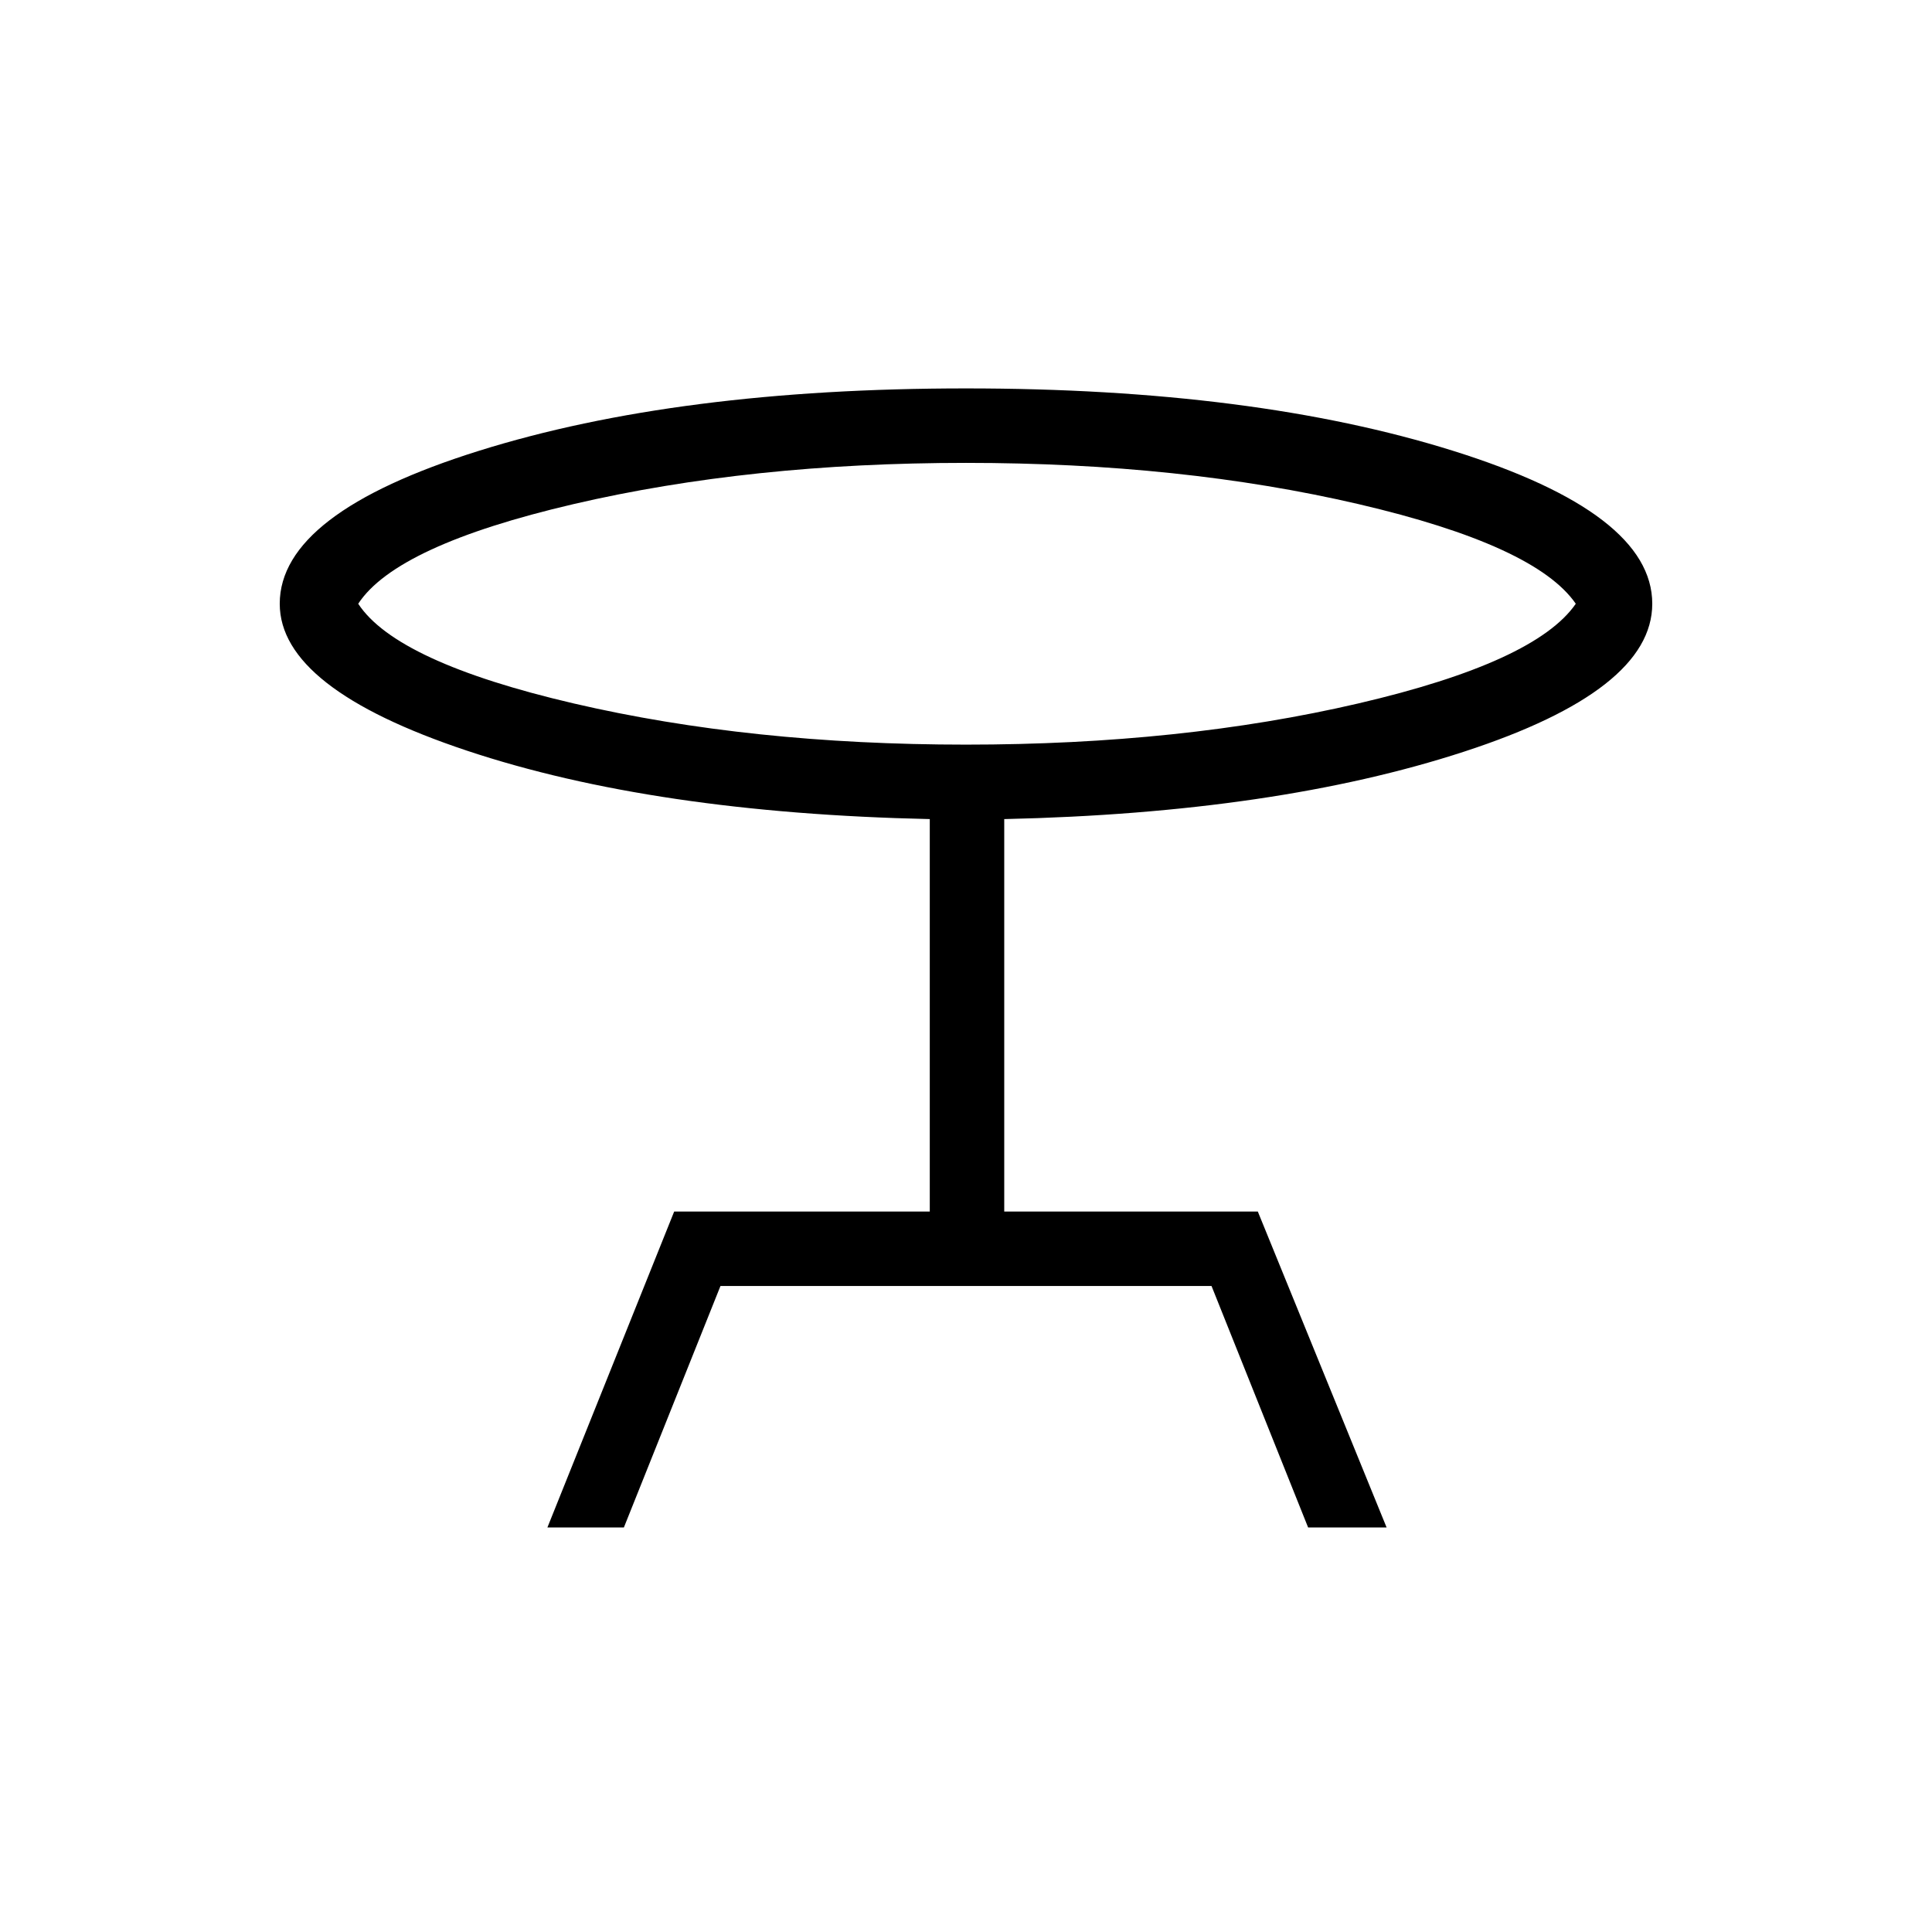<svg xmlns="http://www.w3.org/2000/svg" height="24" width="24"><path d="m6.8 18.975 1.575-3.925h3.175v-4.875q-3.425-.075-5.75-.85T3.475 7.5q0-1.125 2.475-1.9 2.475-.775 6.05-.775 3.575 0 6.05.775 2.475.775 2.475 1.9 0 1.075-2.337 1.837-2.338.763-5.713.838v4.875h3.15l1.6 3.925h-.975l-1.2-3h-6.1l-1.2 3ZM12 9.25q2.675 0 4.875-.512 2.2-.513 2.7-1.238-.5-.725-2.7-1.238-2.2-.512-4.875-.512t-4.875.512q-2.2.513-2.675 1.238.475.725 2.675 1.238 2.2.512 4.875.512Zm0-1.75Z"/></svg>